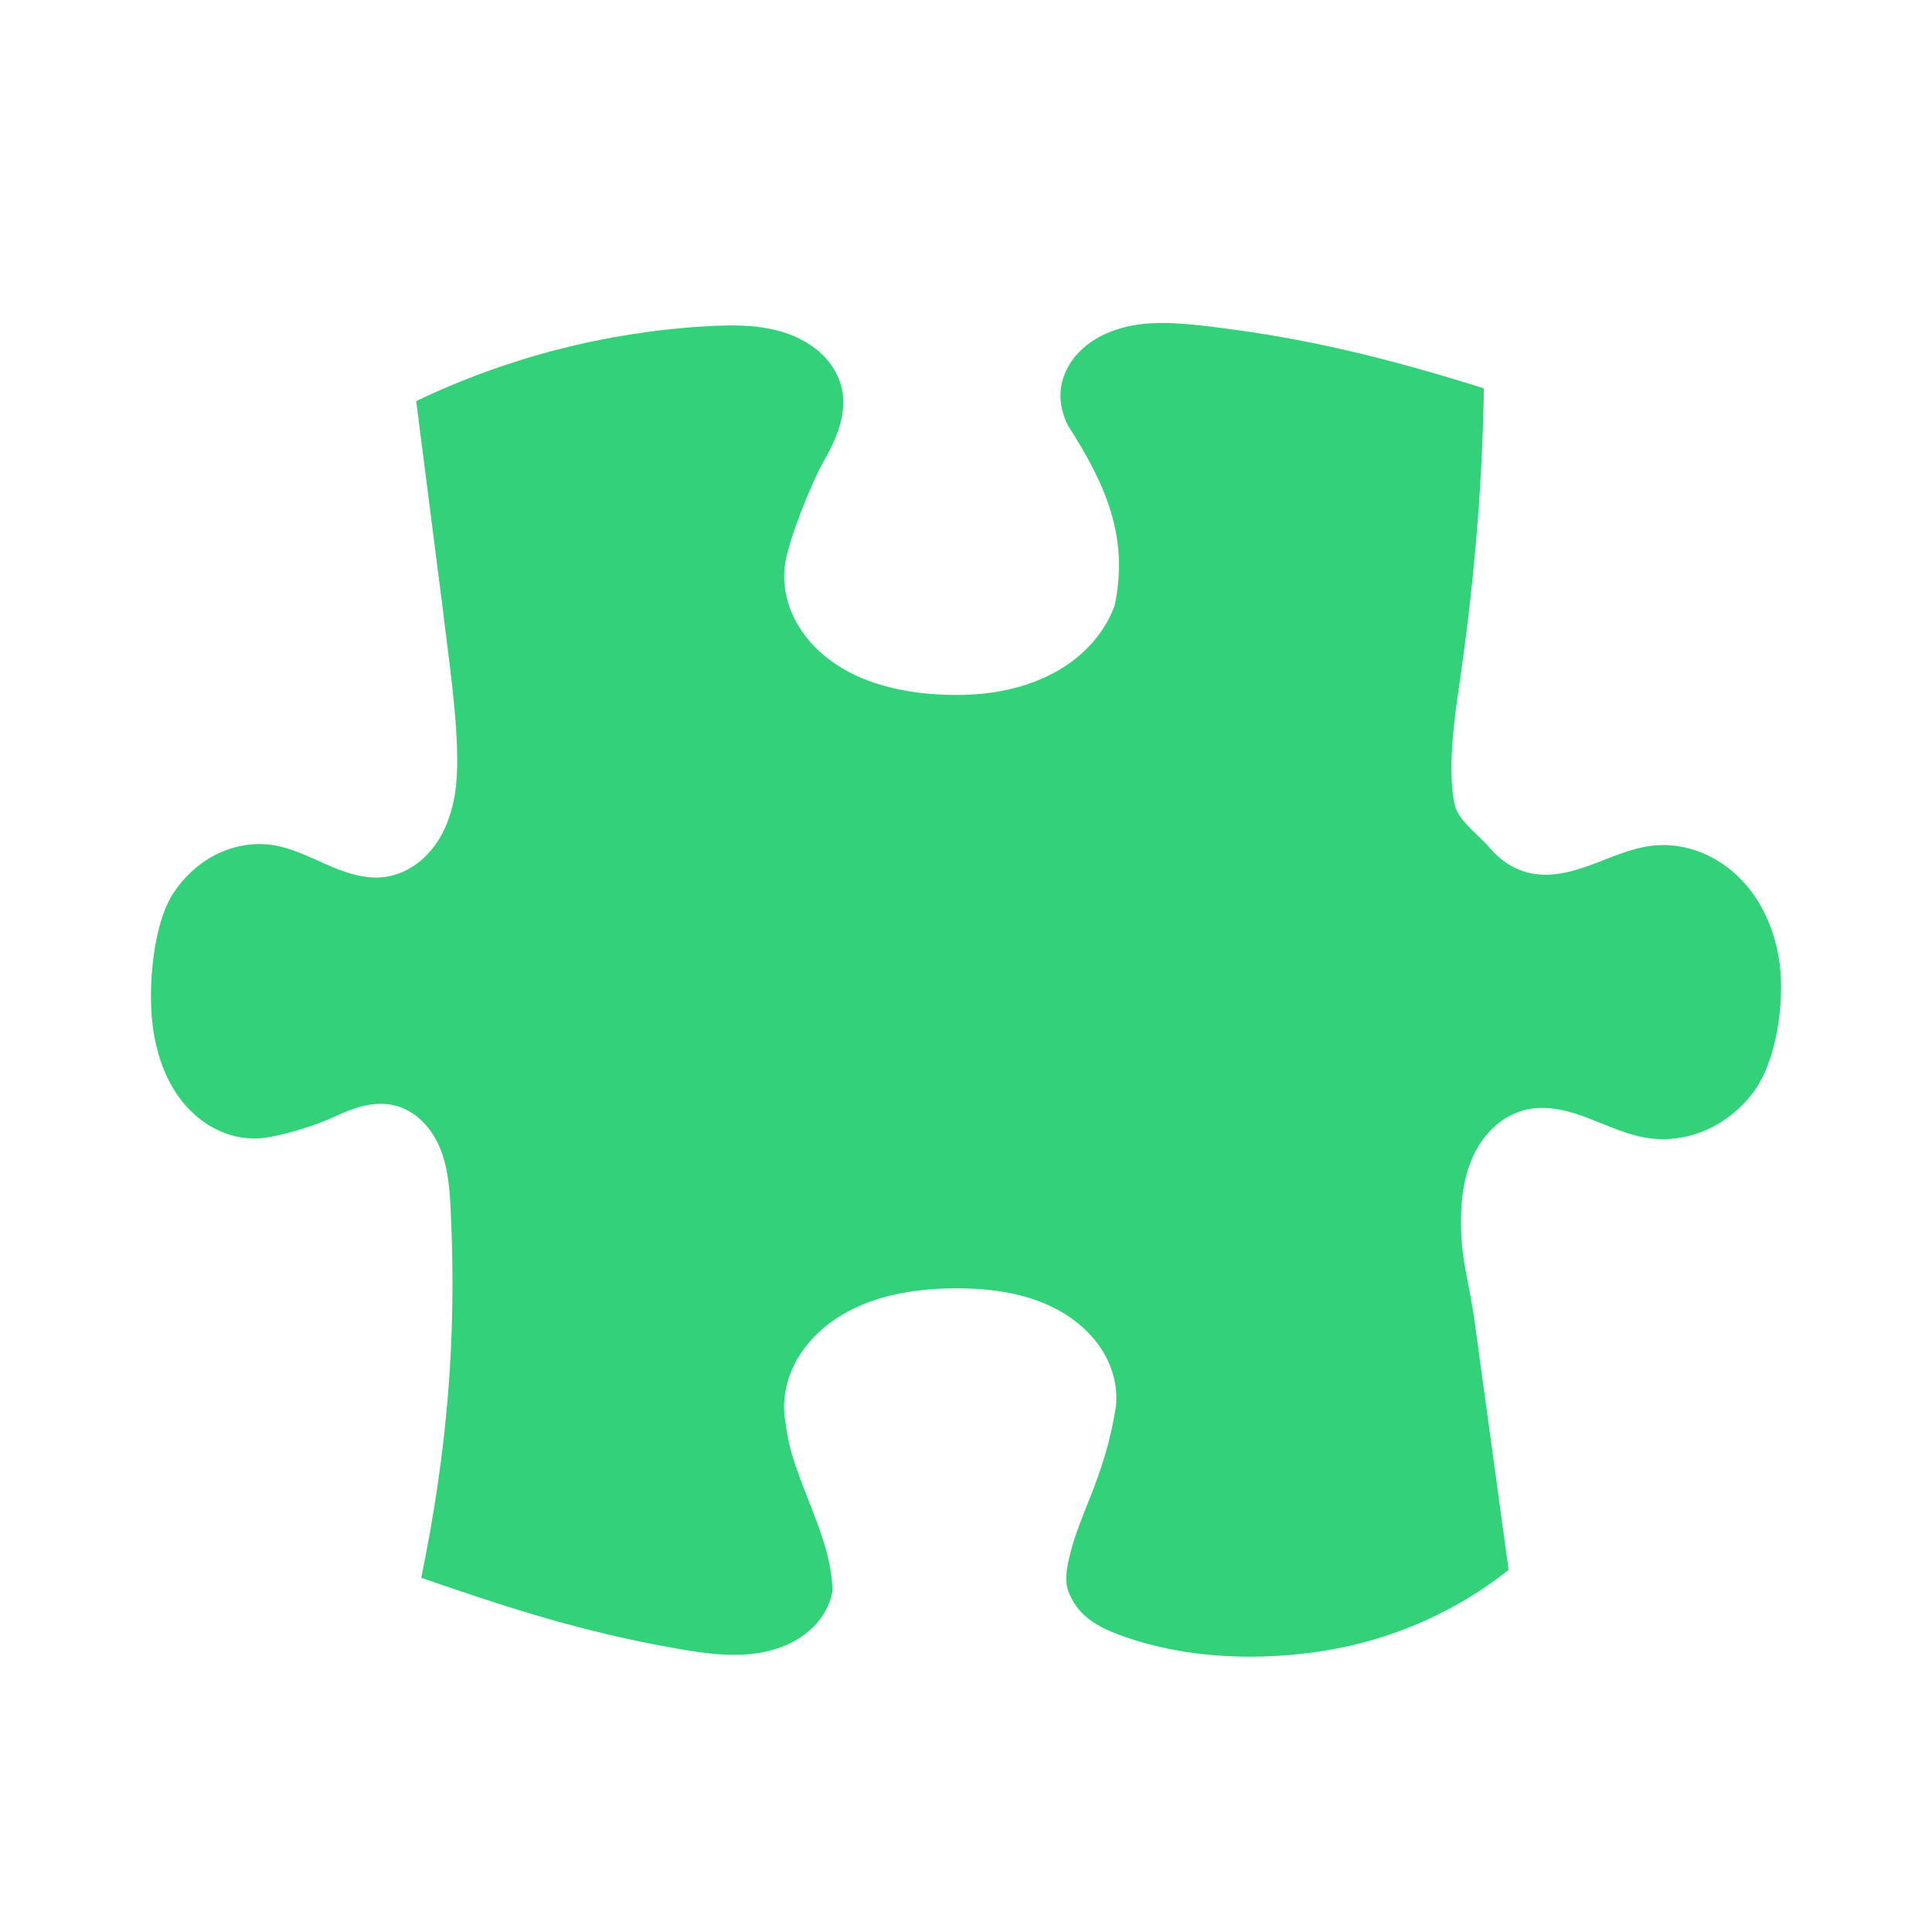 <?xml version="1.0" encoding="UTF-8" standalone="no"?>
<svg
   xmlns:dc="http://purl.org/dc/elements/1.1/"
   xmlns:cc="http://creativecommons.org/ns#"
   xmlns:rdf="http://www.w3.org/1999/02/22-rdf-syntax-ns#"
   xmlns:svg="http://www.w3.org/2000/svg"
   xmlns="http://www.w3.org/2000/svg"
   xmlns:sodipodi="http://sodipodi.sourceforge.net/DTD/sodipodi-0.dtd"
   xmlns:inkscape="http://www.inkscape.org/namespaces/inkscape"
   viewBox="0 0 128 128"
   style="display:inline;enable-background:new"
   version="1.0"
   id="svg11300"
   height="128"
   width="128"
   sodipodi:docname="org.gnome.Extensions.svg"
   inkscape:version="1.0.2 (e86c870879, 2021-01-15)">
  <sodipodi:namedview
     pagecolor="#ffffff"
     bordercolor="#666666"
     borderopacity="1"
     objecttolerance="10"
     gridtolerance="10"
     guidetolerance="10"
     inkscape:pageopacity="0"
     inkscape:pageshadow="2"
     inkscape:window-width="1335"
     inkscape:window-height="749"
     id="namedview18"
     showgrid="false"
     inkscape:zoom="0.5"
     inkscape:cx="55.939495"
     inkscape:cy="72.303315"
     inkscape:window-x="35"
     inkscape:window-y="215"
     inkscape:window-maximized="0"
     inkscape:current-layer="g997"
     inkscape:document-rotation="0"
     inkscape:snap-bbox="true"
     inkscape:bbox-paths="true"
     inkscape:bbox-nodes="true"
     inkscape:snap-bbox-edge-midpoints="true"
     inkscape:snap-bbox-midpoints="true" />
  <title
     id="title4162">Adwaita Icon Template</title>
  <defs
     id="defs3" />
  <g
     transform="translate(0,-172)"
     style="display:inline"
     id="layer1">
    <g
       style="display:inline"
       id="layer9">
      <g
         transform="translate(-220)"
         id="g997">
        <path
           style="fill:#33d17a;stroke-width:4.909"
           d="m 247.573,198.574 1.767,13.817 c 0.369,3.142 1.005,7.253 0.948,10.412 -0.03,1.579 -0.295,3.189 -1.074,4.576 -0.389,0.69 -0.907,1.321 -1.547,1.804 -0.639,0.486 -1.401,0.822 -2.203,0.922 -1.303,0.165 -2.596,-0.291 -3.794,-0.813 -1.195,-0.525 -2.383,-1.137 -3.679,-1.315 -1.269,-0.178 -2.586,0.08 -3.72,0.657 -1.133,0.582 -2.085,1.477 -2.779,2.528 -1.387,2.101 -1.709,6.425 -1.364,8.903 0.26,1.877 0.91,3.75 2.177,5.188 0.633,0.716 1.415,1.318 2.301,1.701 0.886,0.387 1.879,0.556 2.843,0.44 1.334,-0.162 3.518,-0.846 4.73,-1.418 0.61,-0.284 1.232,-0.545 1.885,-0.7 0.653,-0.156 1.344,-0.201 2.001,-0.056 0.711,0.155 1.357,0.531 1.875,1.03 0.521,0.496 0.91,1.111 1.191,1.764 0.555,1.312 0.66,2.756 0.728,4.173 0.412,8.495 -0.243,16.009 -1.95,24.348 5.893,2.034 10.716,3.598 16.868,4.677 2.038,0.361 4.153,0.661 6.161,0.166 1.005,-0.248 1.967,-0.7 2.731,-1.381 0.765,-0.68 1.324,-1.599 1.483,-2.6 -0.057,-3.793 -2.714,-7.42 -3.1,-11.094 -0.26,-1.318 -0.02,-2.713 0.586,-3.919 0.609,-1.205 1.574,-2.224 2.703,-2.99 2.265,-1.526 5.112,-2.016 7.863,-2.038 2.521,-0.019 5.129,0.35 7.271,1.652 1.07,0.651 2.004,1.53 2.634,2.597 0.633,1.064 0.951,2.32 0.826,3.542 -0.787,5.126 -2.683,7.39 -3.243,10.796 -0.135,0.939 -0.017,1.459 0.481,2.271 0.355,0.579 0.884,1.04 1.47,1.395 0.585,0.357 1.229,0.611 1.879,0.839 4.215,1.466 8.989,1.616 13.401,0.889 4.41,-0.739 8.551,-2.572 12.027,-5.323 l -2.242,-16.385 c -0.393,-2.881 -0.988,-4.291 -0.907,-7.194 0.037,-1.454 0.295,-2.927 0.989,-4.212 0.341,-0.649 0.805,-1.229 1.367,-1.709 0.561,-0.482 1.234,-0.825 1.96,-0.998 0.693,-0.155 1.418,-0.139 2.115,-0.017 0.701,0.123 1.378,0.347 2.038,0.599 1.323,0.505 2.619,1.133 4.027,1.318 1.3,0.172 2.647,-0.052 3.835,-0.591 1.191,-0.541 2.223,-1.394 3.006,-2.422 1.567,-2.059 2.095,-5.965 1.774,-8.507 -0.264,-2.071 -1.09,-4.112 -2.559,-5.629 -0.735,-0.757 -1.625,-1.379 -2.613,-1.775 -0.988,-0.4 -2.075,-0.579 -3.138,-0.476 -1.418,0.133 -2.732,0.74 -4.062,1.236 -0.663,0.251 -1.343,0.473 -2.041,0.598 -0.701,0.126 -1.429,0.149 -2.123,-0.003 -1.052,-0.228 -1.989,-0.852 -2.67,-1.668 -0.681,-0.816 -2.098,-1.81 -2.324,-2.842 -0.454,-2.055 -0.108,-5.171 0.199,-7.253 1.029,-6.982 1.608,-13.303 1.733,-20.356 -6.291,-1.972 -11.778,-3.35 -18.339,-4.117 -2.018,-0.238 -4.116,-0.406 -6.039,0.232 -0.964,0.32 -1.865,0.846 -2.541,1.586 -0.677,0.736 -1.117,1.701 -1.137,2.692 -0.018,0.697 0.172,1.391 0.47,2.026 2.548,3.964 4.075,7.447 3.12,11.961 -0.514,1.447 -1.513,2.713 -2.751,3.654 -1.243,0.942 -2.718,1.566 -4.248,1.914 -1.529,0.347 -3.113,0.423 -4.684,0.333 -2.528,-0.146 -5.107,-0.753 -7.131,-2.243 -1.012,-0.744 -1.869,-1.705 -2.417,-2.818 -0.548,-1.114 -0.785,-2.385 -0.598,-3.608 0.256,-1.662 1.736,-5.34 2.569,-6.811 0.416,-0.737 0.801,-1.497 1.039,-2.303 0.24,-0.806 0.328,-1.671 0.146,-2.491 -0.19,-0.859 -0.671,-1.642 -1.31,-2.26 -0.639,-0.614 -1.431,-1.067 -2.278,-1.368 -1.689,-0.601 -3.534,-0.598 -5.327,-0.496 -6.702,0.385 -13.257,2.073 -19.283,4.963 z"
           id="path4" />
      </g>
    </g>
  </g>
</svg>
